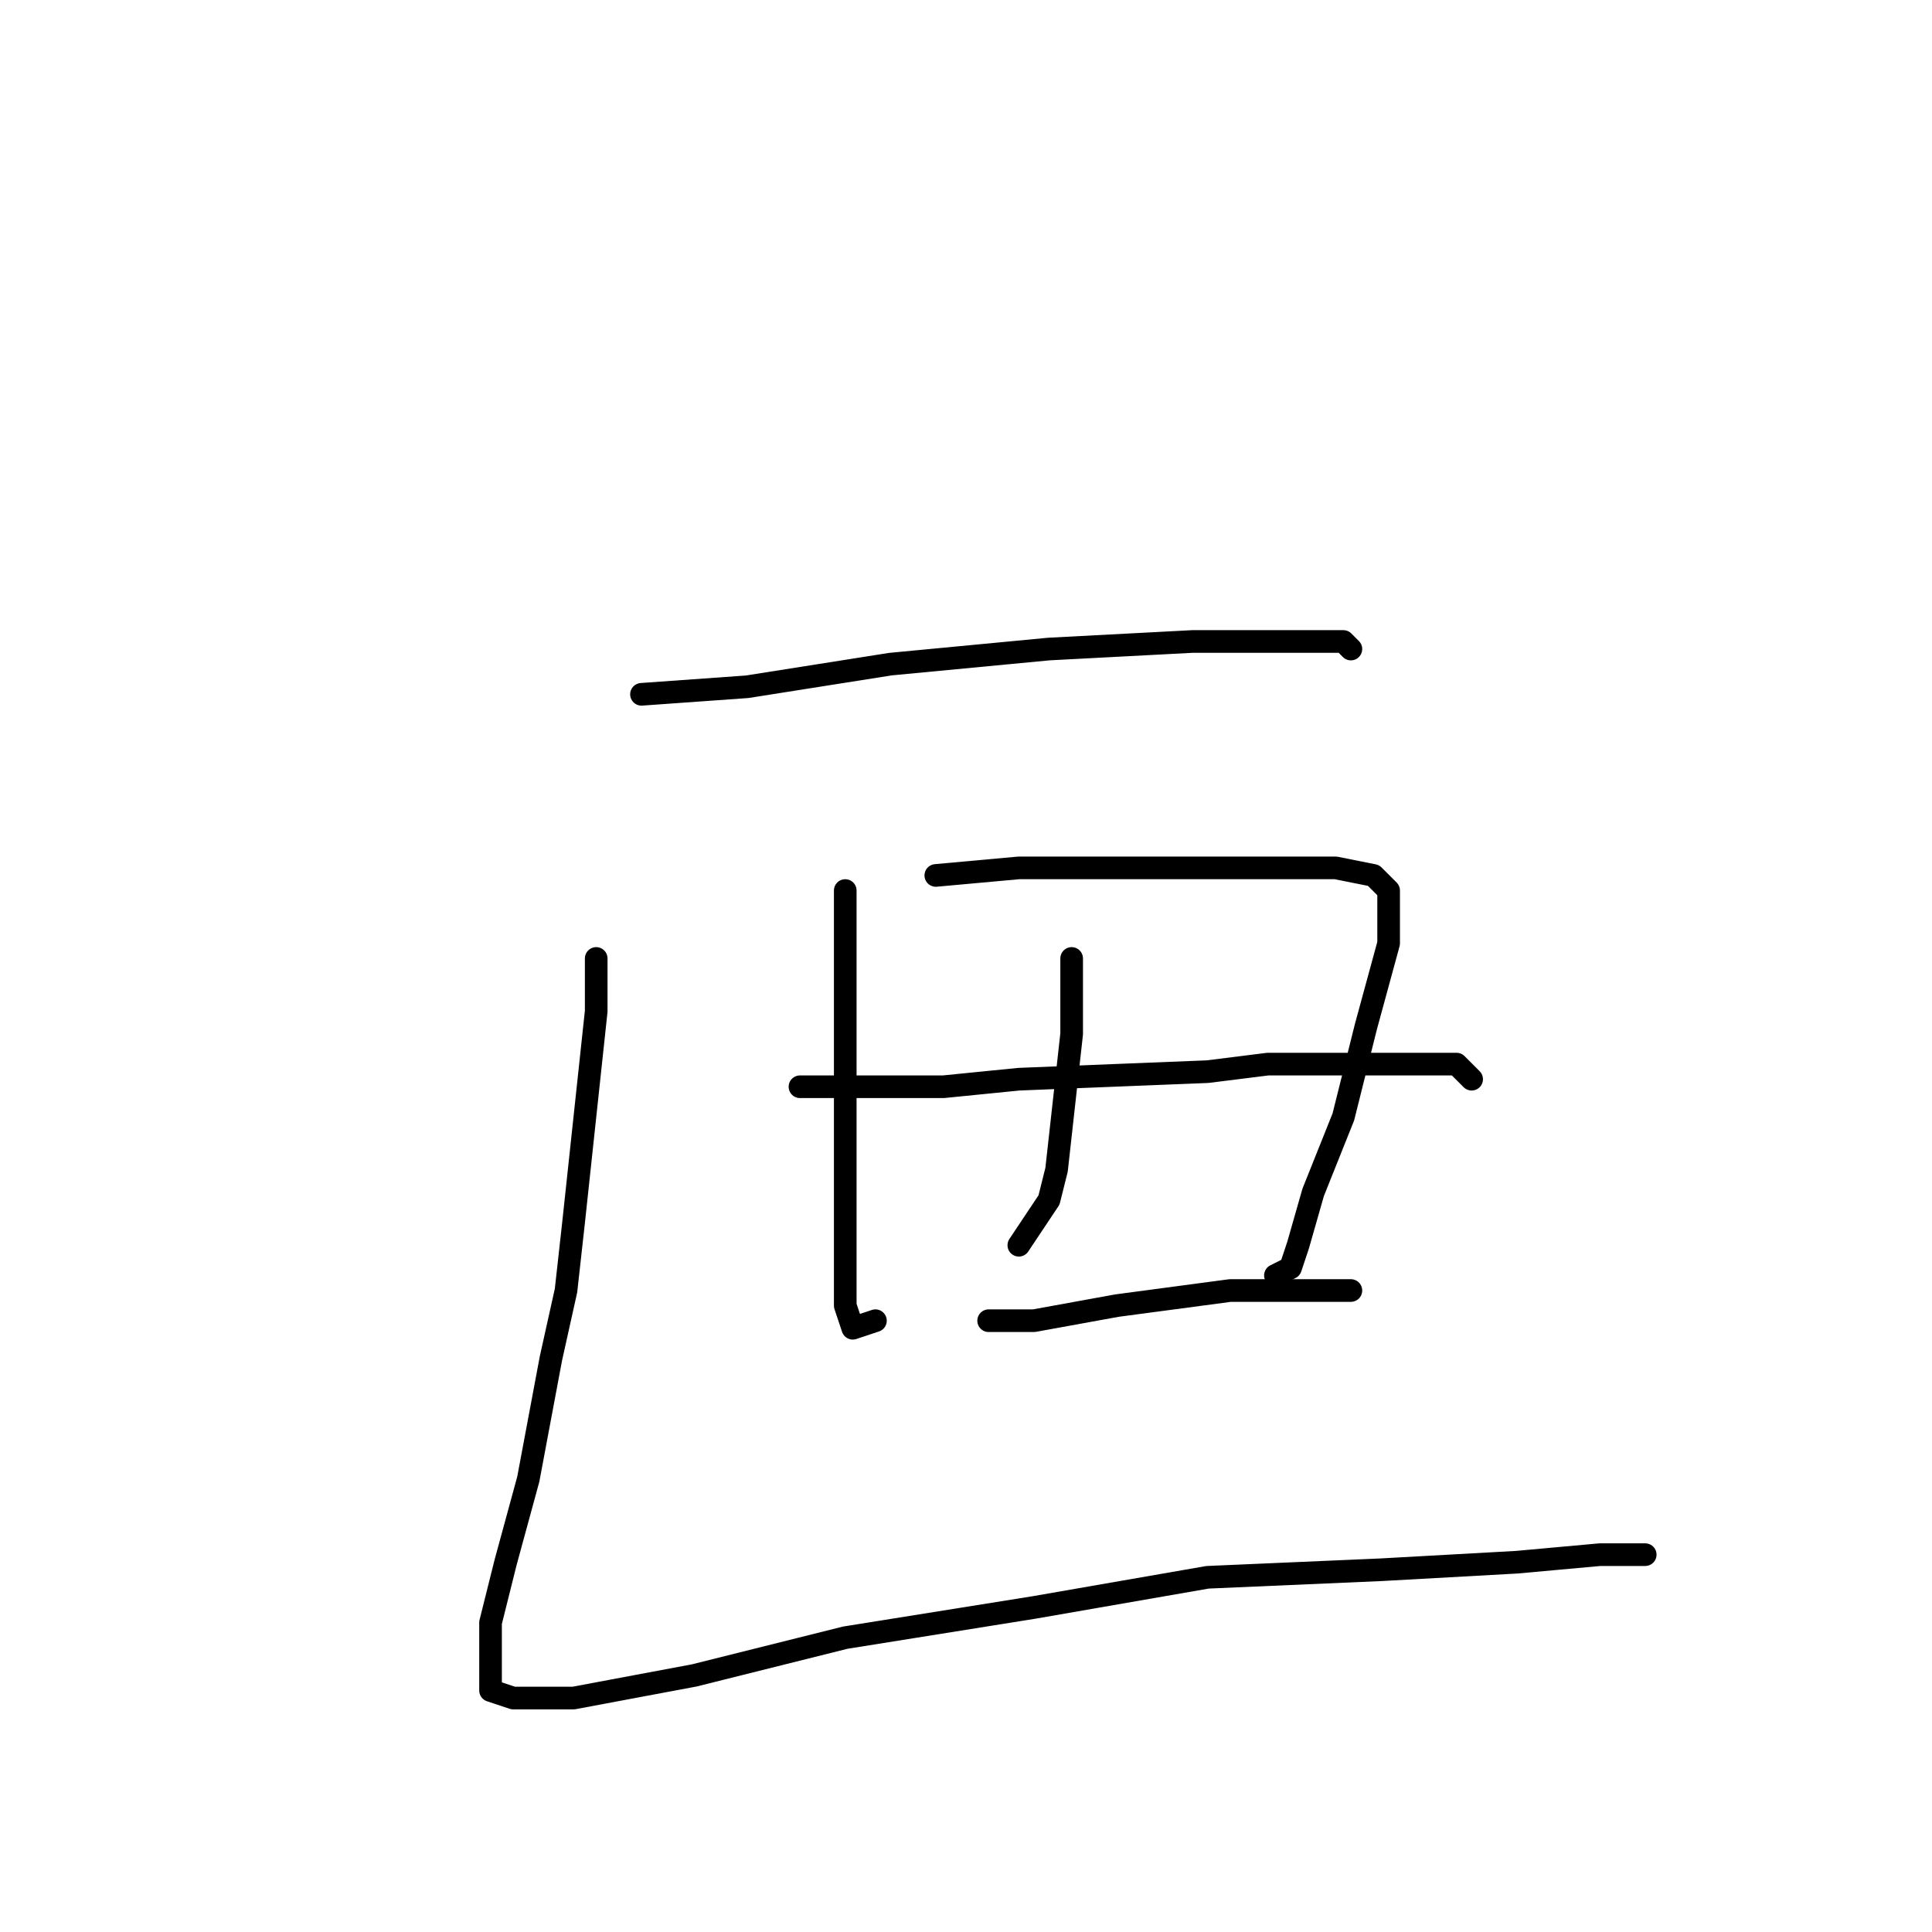 <?xml version="1.0" standalone="no"?>
    <svg width="256" height="256" xmlns="http://www.w3.org/2000/svg" version="1.1">
    <polyline stroke="black" stroke-width="3" stroke-linecap="round" fill="transparent" stroke-linejoin="round" points="85 92 99 91 118 88 139 86 158 85 170 85 178 85 179 86 179 86 " />
        <polyline stroke="black" stroke-width="3" stroke-linecap="round" fill="transparent" stroke-linejoin="round" points="79 127 79 134 76 162 75 171 73 180 70 196 67 207 65 215 65 221 65 224 68 225 76 225 92 222 112 217 137 213 160 209 183 208 201 207 212 206 218 206 218 206 " />
        <polyline stroke="black" stroke-width="3" stroke-linecap="round" fill="transparent" stroke-linejoin="round" points="112 118 112 123 112 133 112 146 112 153 112 159 112 168 112 173 113 176 116 175 116 175 " />
        <polyline stroke="black" stroke-width="3" stroke-linecap="round" fill="transparent" stroke-linejoin="round" points="124 116 135 115 149 115 156 115 167 115 177 115 182 116 184 118 184 125 181 136 178 148 174 158 172 165 171 168 169 169 169 169 " />
        <polyline stroke="black" stroke-width="3" stroke-linecap="round" fill="transparent" stroke-linejoin="round" points="142 127 142 137 141 146 140 155 139 159 135 165 135 165 " />
        <polyline stroke="black" stroke-width="3" stroke-linecap="round" fill="transparent" stroke-linejoin="round" points="106 144 112 144 125 144 135 143 160 142 168 141 183 141 193 141 195 143 195 143 " />
        <polyline stroke="black" stroke-width="3" stroke-linecap="round" fill="transparent" stroke-linejoin="round" points="131 175 137 175 148 173 163 171 179 171 179 171 " />
        </svg>